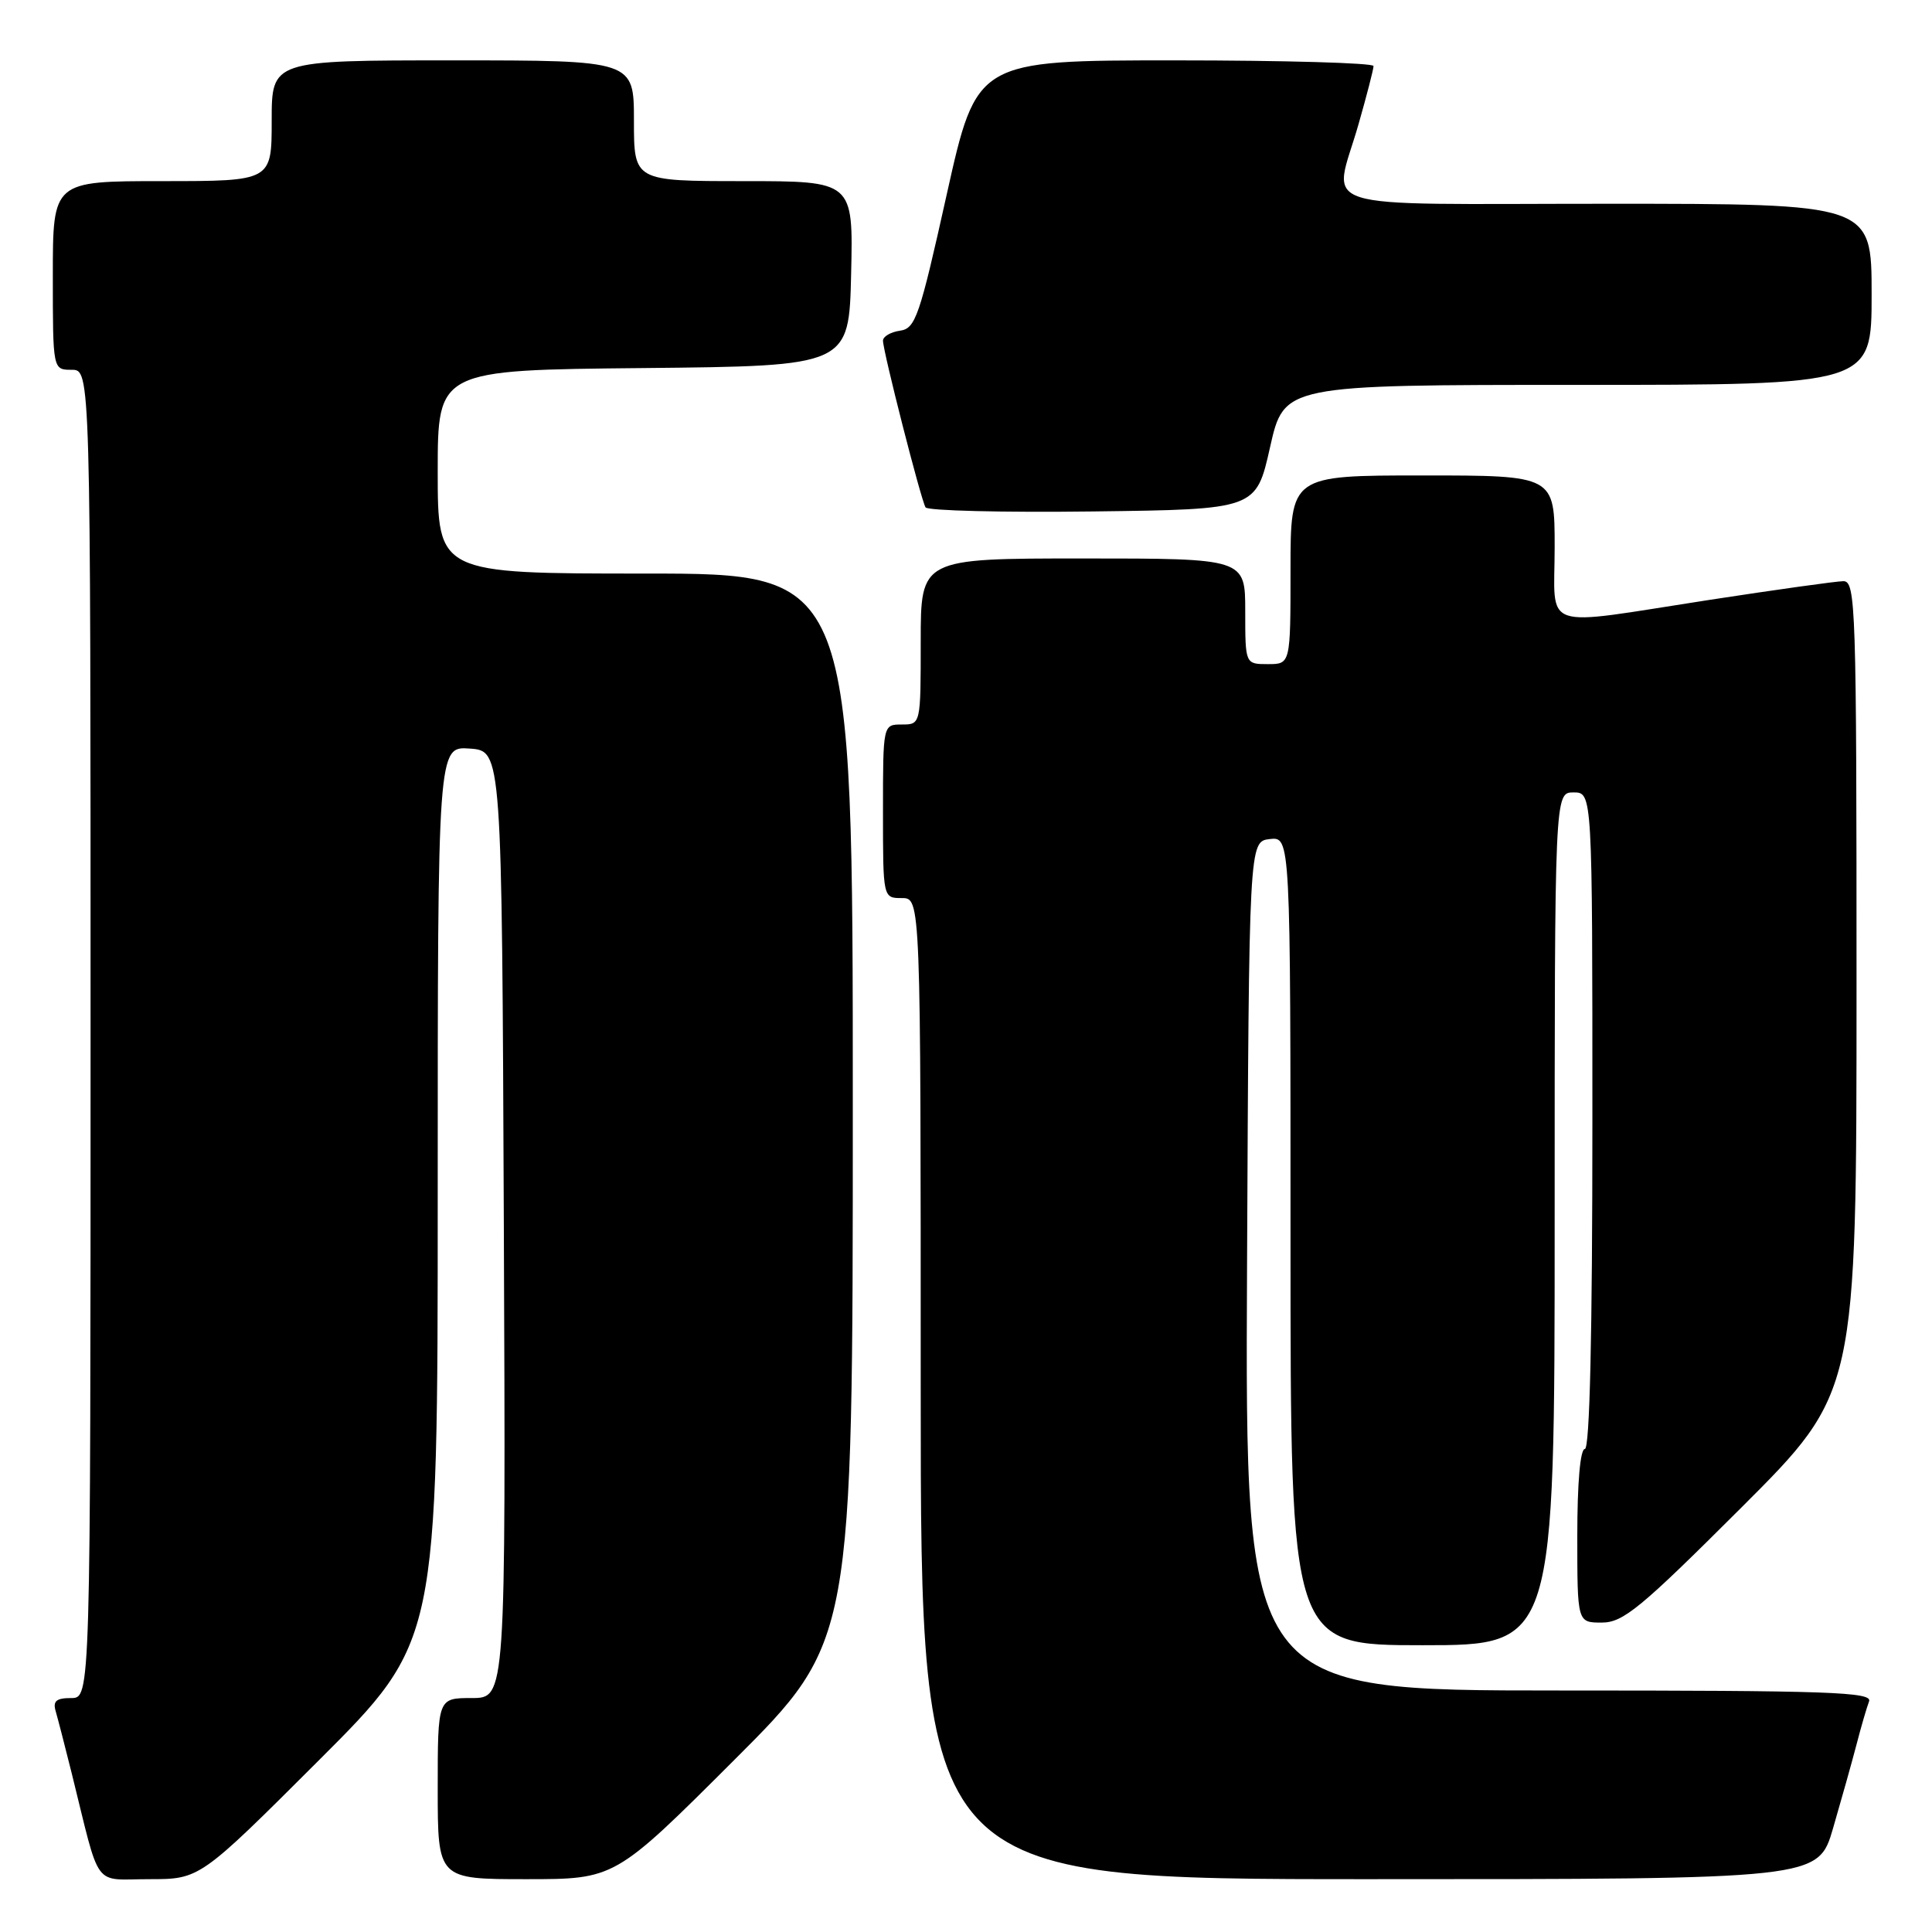 <?xml version="1.0" encoding="UTF-8" standalone="no"?>
<!DOCTYPE svg PUBLIC "-//W3C//DTD SVG 1.1//EN" "http://www.w3.org/Graphics/SVG/1.1/DTD/svg11.dtd" >
<svg xmlns="http://www.w3.org/2000/svg" xmlns:xlink="http://www.w3.org/1999/xlink" version="1.1" viewBox="0 0 256 256">
 <g >
 <path fill="currentColor"
d=" M 42.24 233.26 C 58.00 217.52 58.00 217.52 58.00 158.20 C 58.00 98.89 58.00 98.89 62.25 99.19 C 66.50 99.50 66.50 99.50 66.76 162.25 C 67.02 225.00 67.02 225.00 62.51 225.00 C 58.00 225.00 58.00 225.00 58.00 237.00 C 58.00 249.00 58.00 249.00 69.74 249.00 C 81.48 249.00 81.48 249.00 97.24 233.26 C 113.00 217.52 113.00 217.52 113.00 146.76 C 113.00 76.00 113.00 76.00 85.50 76.00 C 58.00 76.00 58.00 76.00 58.00 62.52 C 58.00 49.03 58.00 49.03 85.25 48.77 C 112.50 48.50 112.50 48.50 112.78 36.25 C 113.06 24.00 113.06 24.00 98.53 24.00 C 84.00 24.00 84.00 24.00 84.00 16.00 C 84.00 8.00 84.00 8.00 60.00 8.00 C 36.00 8.00 36.00 8.00 36.00 16.00 C 36.00 24.00 36.00 24.00 21.50 24.00 C 7.00 24.00 7.00 24.00 7.00 36.50 C 7.00 49.00 7.00 49.00 9.50 49.00 C 12.00 49.00 12.00 49.00 12.00 137.00 C 12.00 225.00 12.00 225.00 9.43 225.00 C 7.46 225.00 6.98 225.40 7.38 226.75 C 7.66 227.71 8.62 231.43 9.51 235.00 C 13.38 250.60 12.20 249.00 19.78 249.00 C 26.48 249.00 26.48 249.00 42.24 233.26 Z  M 242.89 242.25 C 243.97 238.54 245.37 233.56 245.99 231.19 C 246.60 228.82 247.36 226.23 247.66 225.44 C 248.14 224.20 242.37 224.00 206.60 224.00 C 164.98 224.00 164.98 224.00 165.24 167.75 C 165.50 111.50 165.50 111.50 168.25 111.18 C 171.00 110.87 171.00 110.87 171.00 164.43 C 171.00 218.00 171.00 218.00 188.50 218.00 C 206.00 218.00 206.00 218.00 206.00 161.50 C 206.00 105.00 206.00 105.00 208.50 105.00 C 211.00 105.00 211.00 105.00 211.00 148.50 C 211.00 176.83 210.65 192.00 210.00 192.00 C 209.39 192.00 209.00 196.50 209.00 203.50 C 209.00 215.00 209.00 215.00 212.24 215.00 C 215.08 215.00 217.35 213.13 230.74 199.76 C 246.00 184.52 246.00 184.52 246.00 130.76 C 246.00 80.22 245.90 77.00 244.25 77.01 C 243.29 77.02 235.30 78.14 226.50 79.49 C 203.73 83.00 206.00 83.78 206.00 72.50 C 206.00 63.00 206.00 63.00 188.50 63.00 C 171.00 63.00 171.00 63.00 171.00 75.50 C 171.00 88.00 171.00 88.00 168.00 88.00 C 165.00 88.00 165.00 88.00 165.00 81.00 C 165.00 74.00 165.00 74.00 143.50 74.00 C 122.00 74.00 122.00 74.00 122.00 85.00 C 122.00 96.00 122.00 96.00 119.50 96.00 C 117.00 96.00 117.00 96.00 117.00 107.50 C 117.00 119.00 117.00 119.00 119.50 119.00 C 122.00 119.00 122.00 119.00 122.00 184.00 C 122.00 249.00 122.00 249.00 181.46 249.00 C 240.92 249.00 240.92 249.00 242.89 242.25 Z  M 168.29 59.25 C 170.15 51.00 170.15 51.00 209.08 51.00 C 248.00 51.00 248.00 51.00 248.00 39.00 C 248.00 27.00 248.00 27.00 213.00 27.00 C 172.94 27.00 176.66 28.18 180.00 16.50 C 181.10 12.65 182.00 9.17 182.00 8.75 C 182.00 8.34 170.17 8.00 155.70 8.00 C 129.41 8.00 129.41 8.00 125.45 25.75 C 121.84 41.99 121.31 43.53 119.25 43.82 C 118.01 44.00 117.00 44.59 117.00 45.14 C 117.00 46.54 122.03 66.24 122.64 67.23 C 122.92 67.67 132.88 67.92 144.79 67.77 C 166.44 67.50 166.44 67.50 168.29 59.25 Z "/>
</g>
</svg>